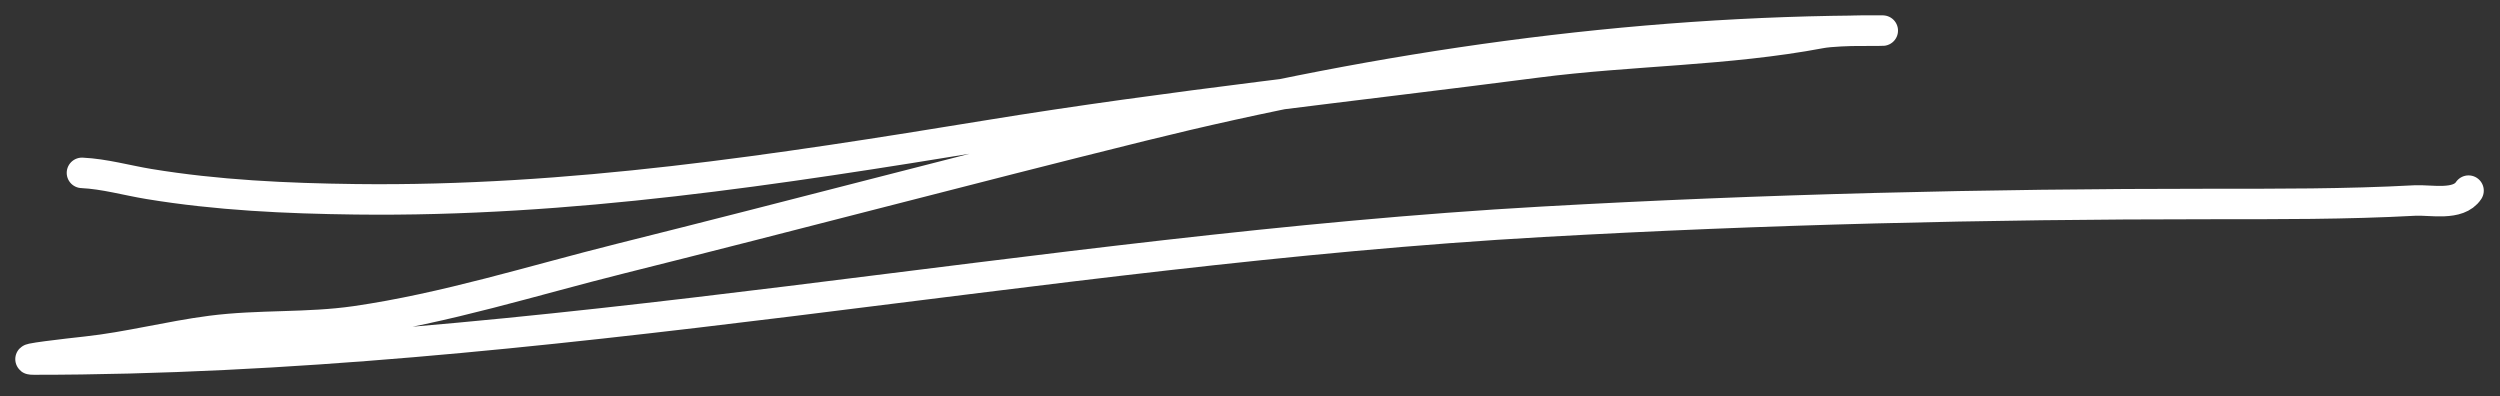 <svg width="82" height="13" viewBox="0 0 82 13" fill="none" xmlns="http://www.w3.org/2000/svg">
<rect x="0" y="0" width="82" height="13" fill="#333333" stroke="none"/>
<path d="M2.688 5.67C3.427 5.705 4.157 5.915 4.883 6.035C7.12 6.404 9.397 6.509 11.662 6.537C18.69 6.623 25.495 5.569 32.41 4.439C38.375 3.465 44.402 2.829 50.396 2.05C53.487 1.649 56.654 1.666 59.717 1.087C60.344 0.968 62.266 1.006 61.629 1.006C53.457 1.006 45.344 2.176 37.422 4.14C31.727 5.552 26.053 7.057 20.359 8.48C17.473 9.202 14.612 10.111 11.662 10.537C10.078 10.766 8.5 10.649 6.924 10.853C5.55 11.031 4.204 11.386 2.834 11.534C2.259 11.596 0.539 11.793 1.117 11.793C17.713 11.793 34.065 8.207 50.599 7.274C57.877 6.863 65.141 6.691 72.432 6.691C74.691 6.691 76.945 6.699 79.202 6.577C79.734 6.549 80.628 6.762 80.968 6.253" stroke="white" stroke-linecap="round"/>
</svg>
